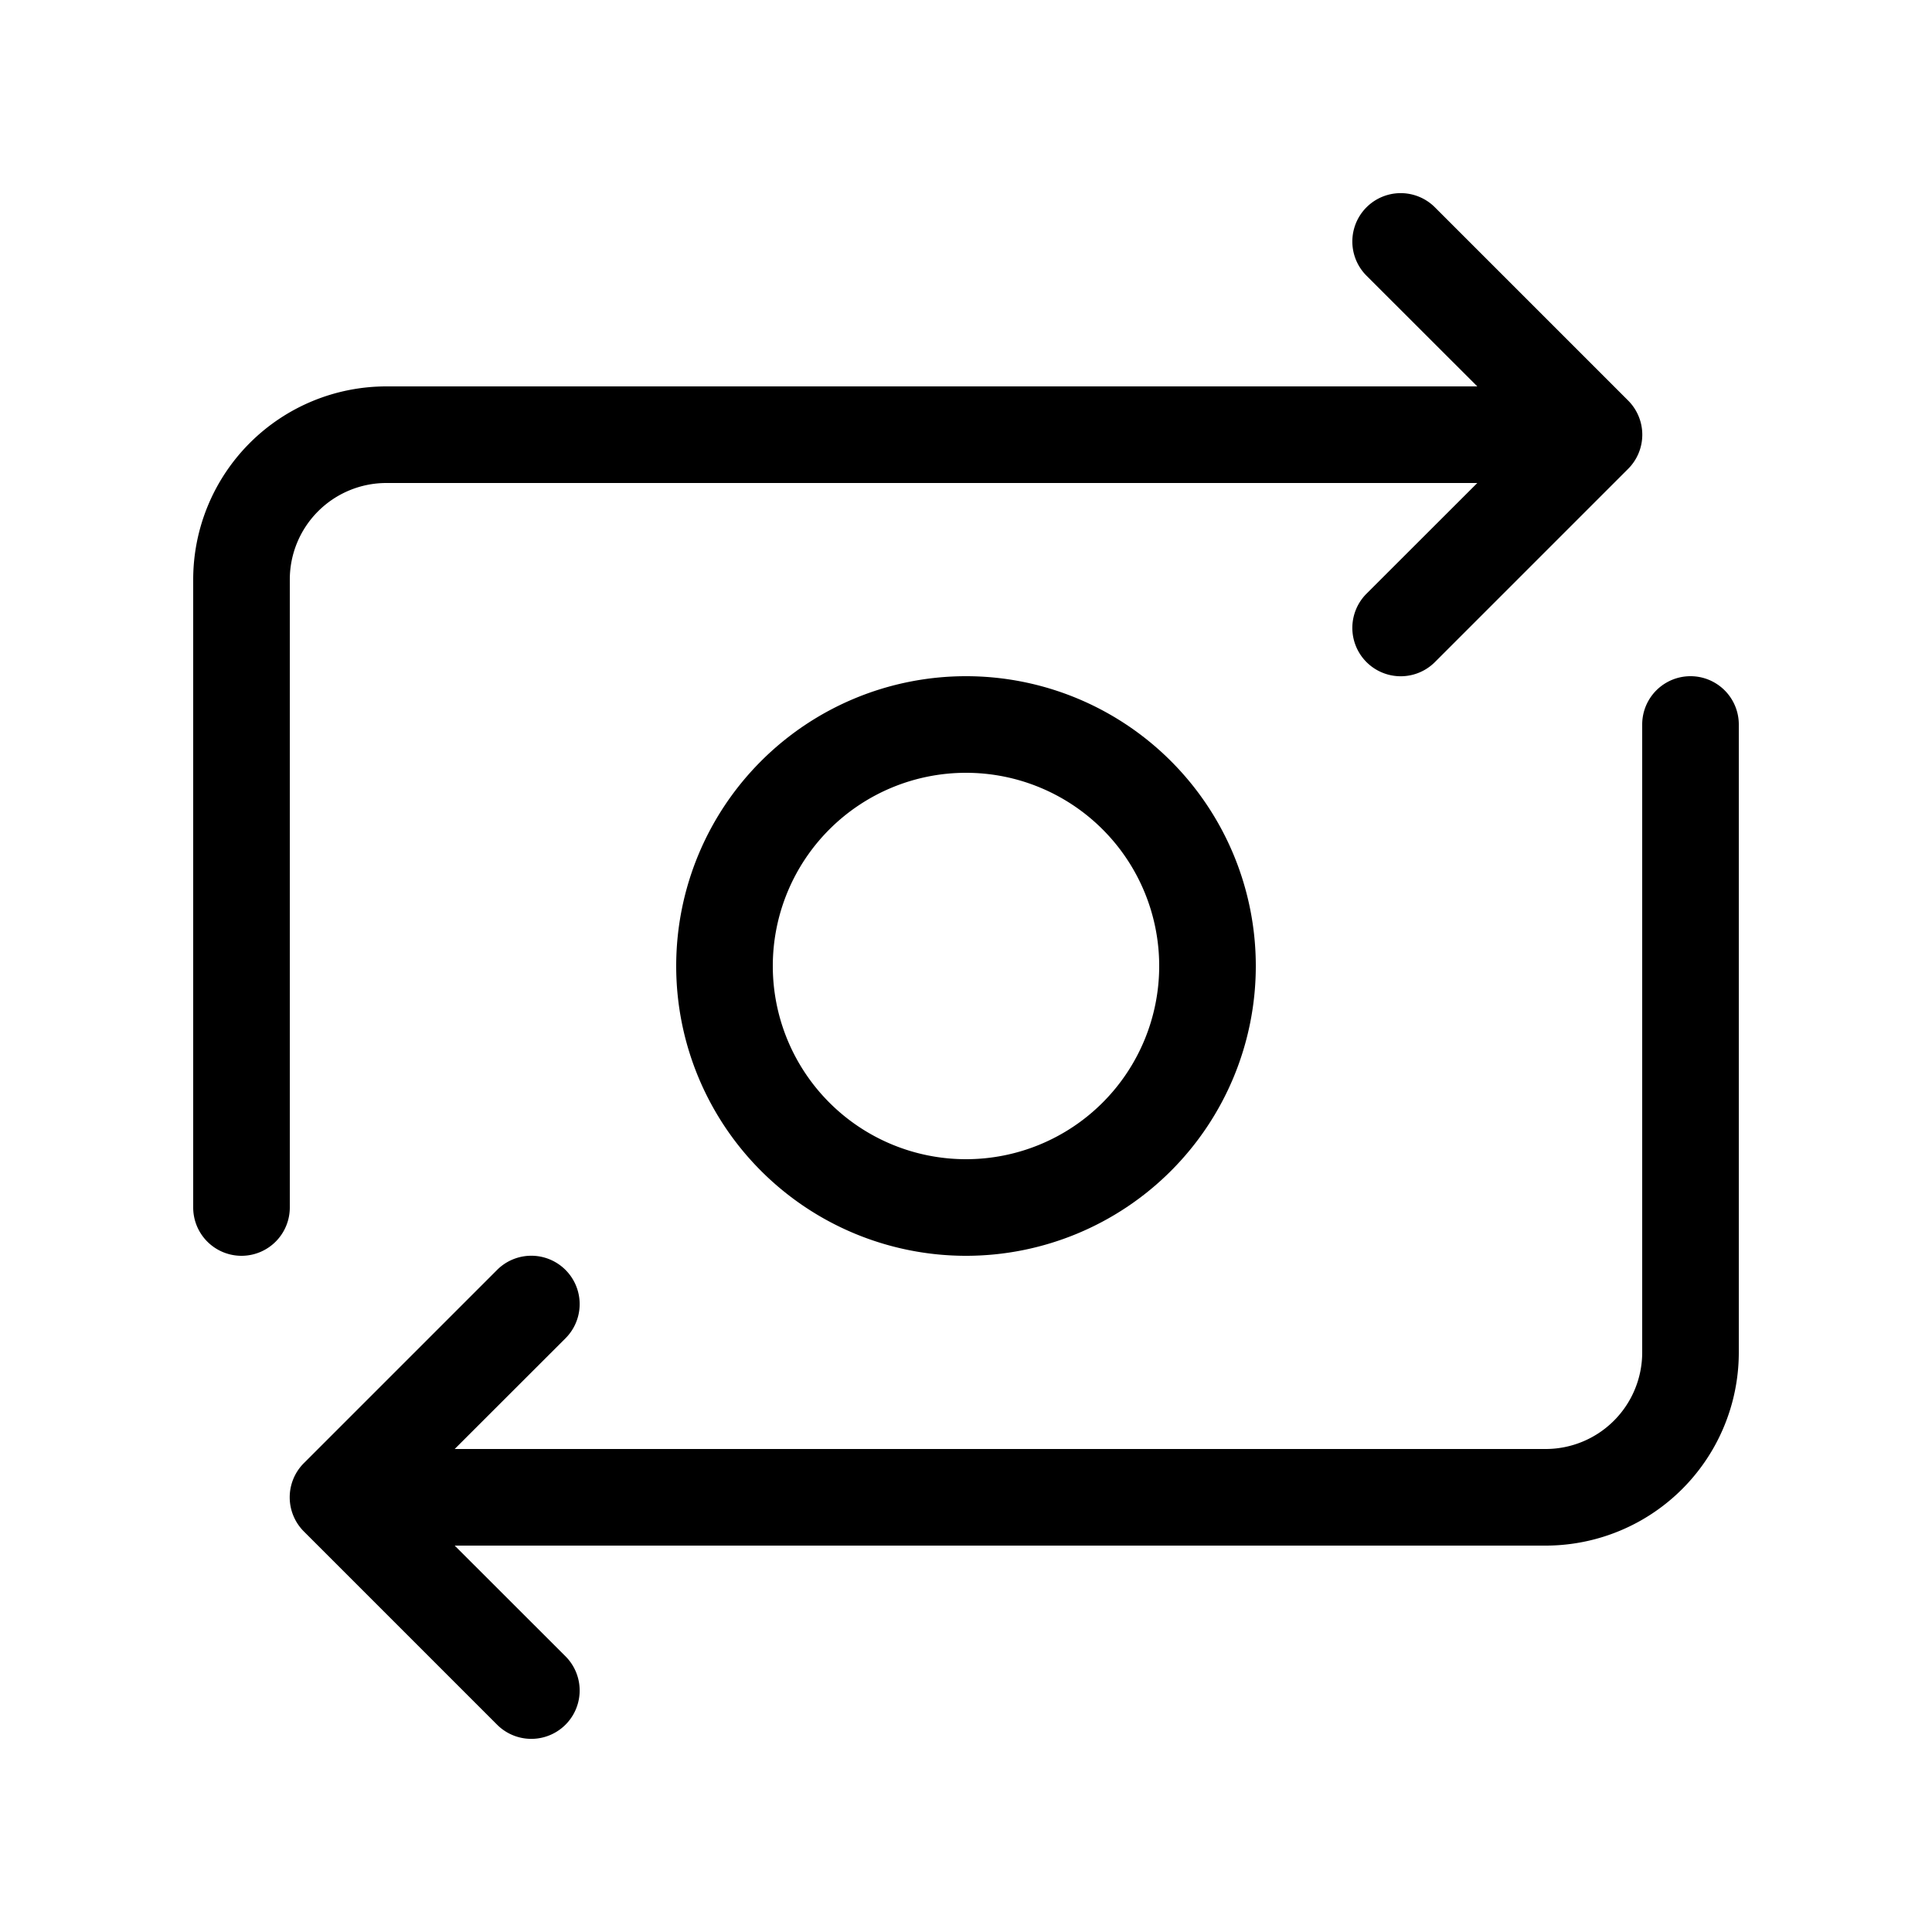<svg xmlns="http://www.w3.org/2000/svg" viewBox="0 0 20 20"><g fill="none"><path d="M14.854 2.146a.5.5 0 0 0-.708.708L15.293 4H4a2 2 0 0 0-2 2v6.5a.5.5 0 0 0 1 0V6a1 1 0 0 1 1-1h11.293l-1.147 1.146a.5.5 0 0 0 .708.708l2-2a.5.5 0 0 0 0-.708l-2-2zM16 15a1 1 0 0 0 1-1V7.5a.5.5 0 0 1 1 0V14a2 2 0 0 1-2 2H4.707l1.147 1.146a.5.5 0 0 1-.708.708l-2-2a.5.5 0 0 1 0-.708l2-2a.5.5 0 0 1 .708.708L4.707 15H16zm-3-5a3 3 0 1 1-6 0a3 3 0 0 1 6 0zm-1 0a2 2 0 1 0-4 0a2 2 0 0 0 4 0z" fill="currentColor"></path></g></svg>